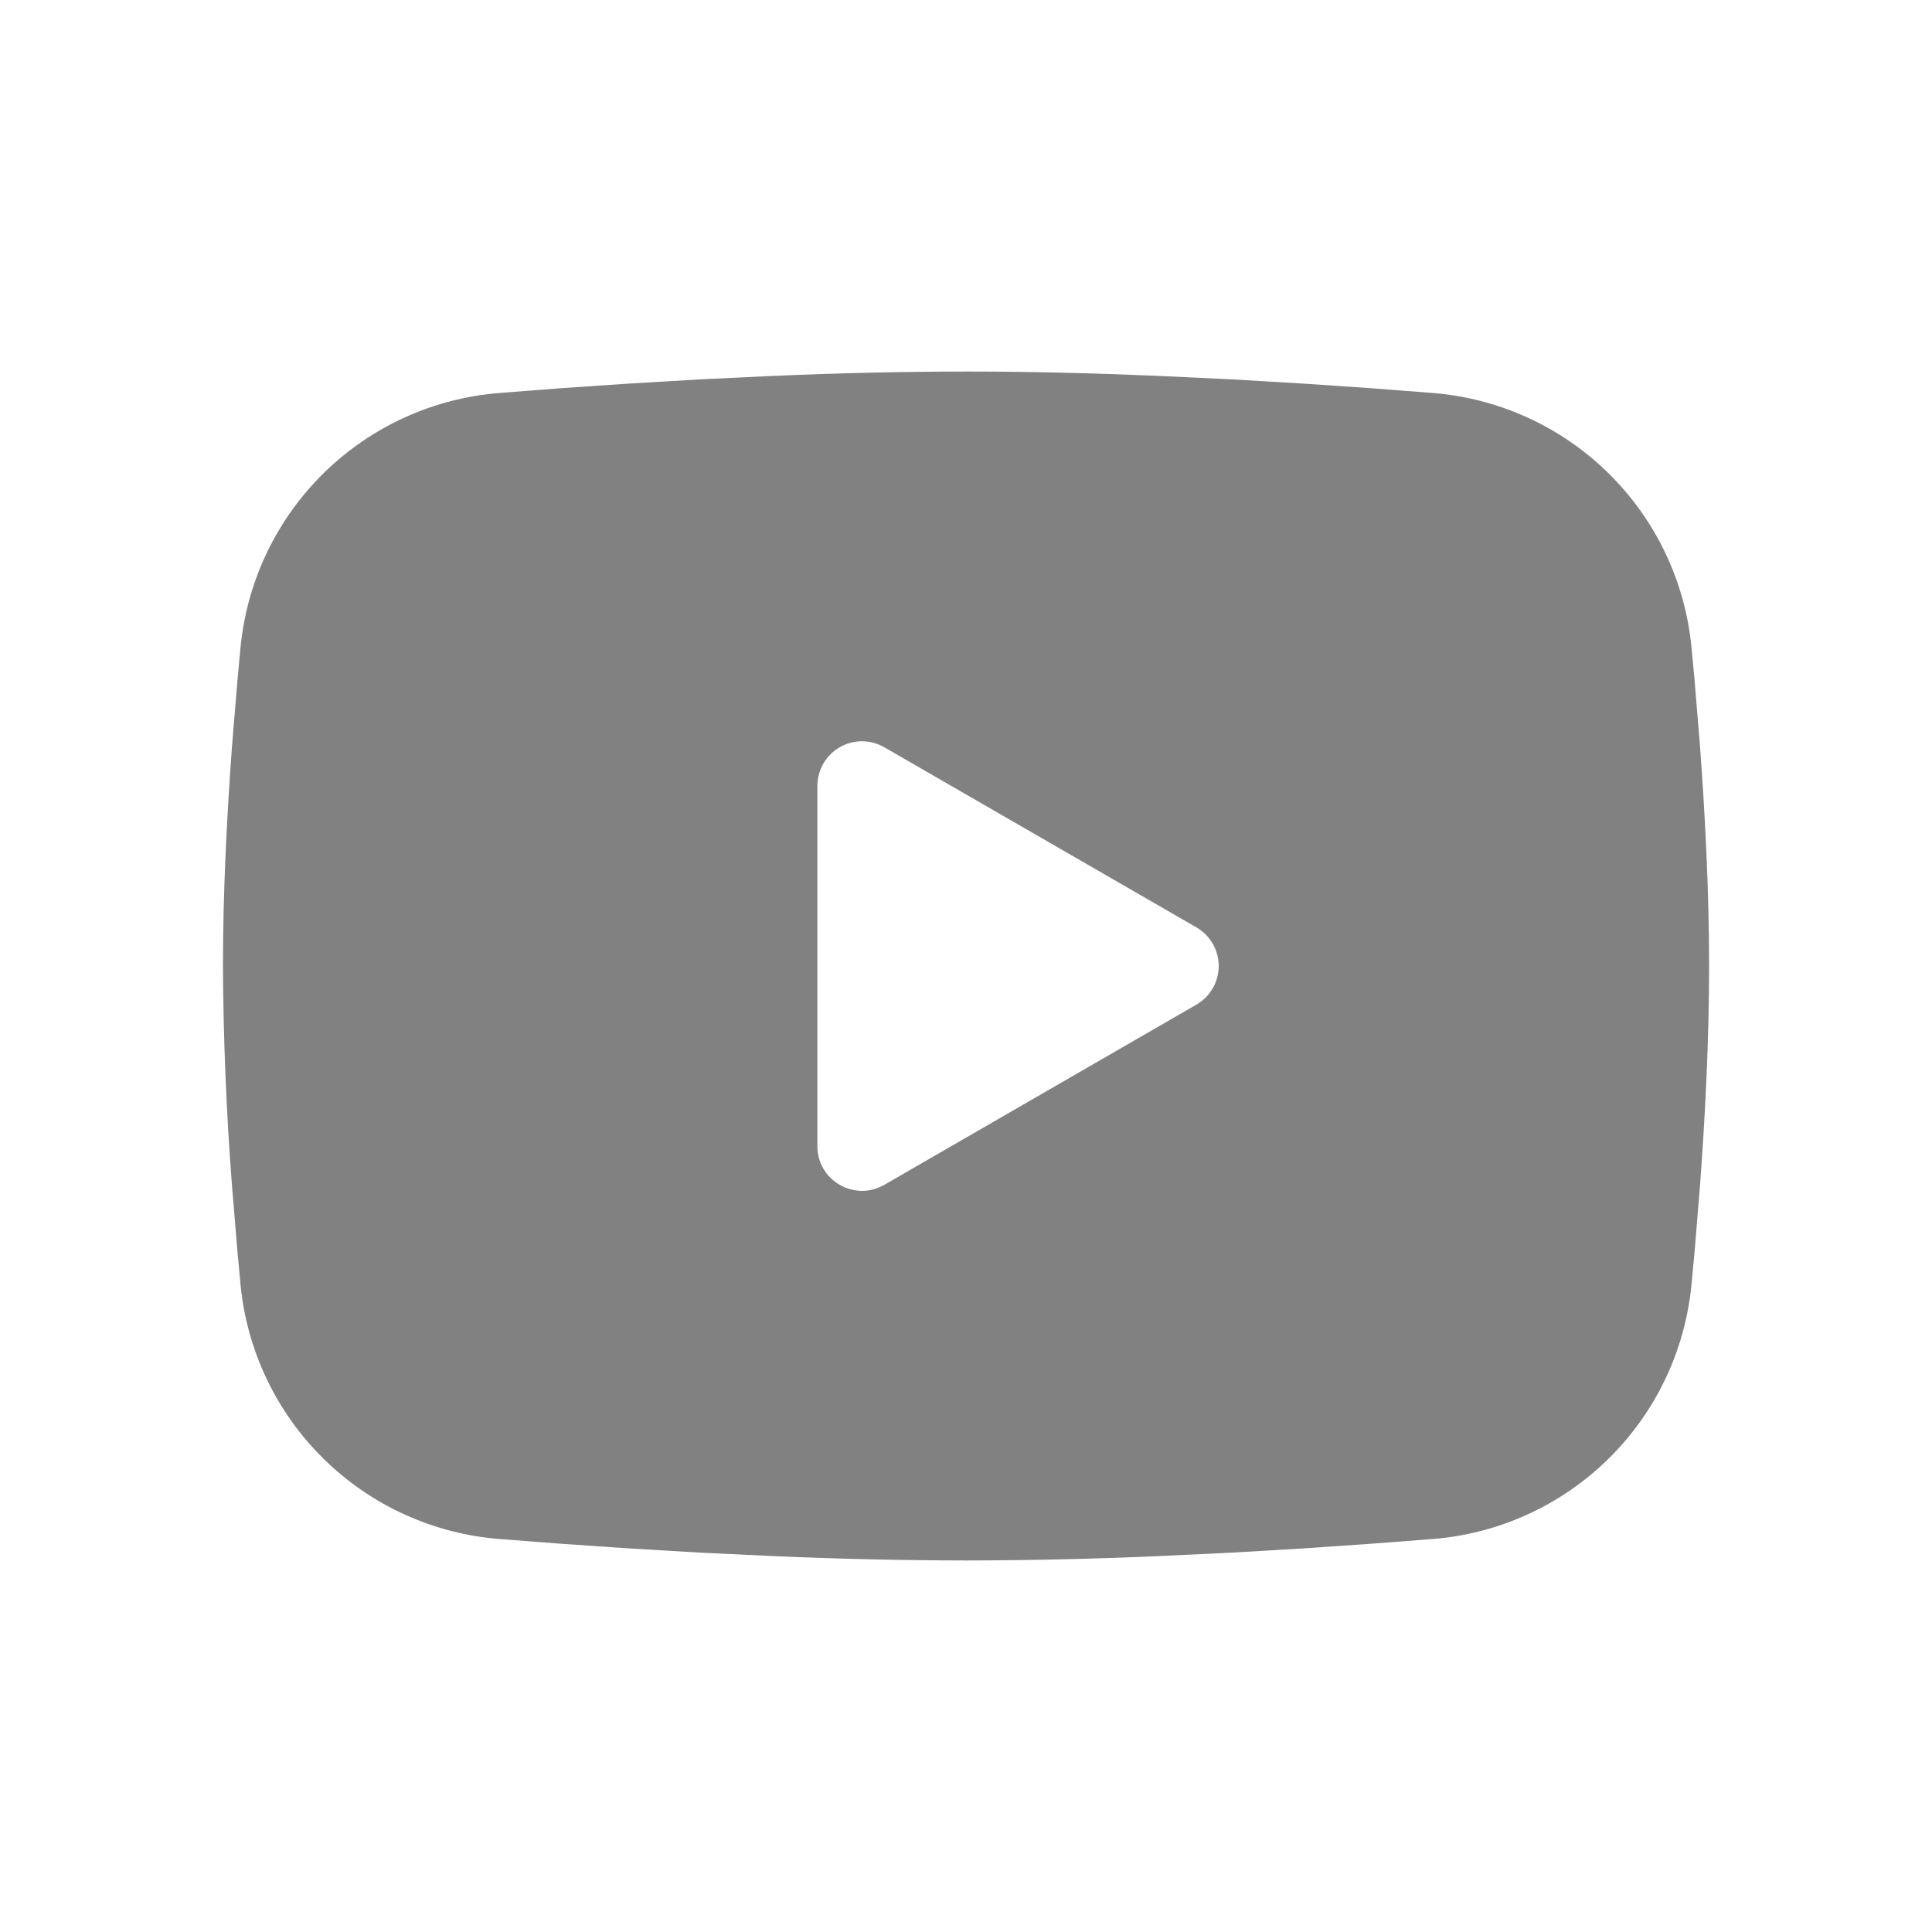 <svg width="40" height="40" viewBox="0 0 40 40" fill="none" xmlns="http://www.w3.org/2000/svg">
<path fill-rule="evenodd" clip-rule="evenodd" d="M20 7.692C21.316 7.692 22.665 7.726 23.973 7.782L25.517 7.855L26.996 7.943L28.38 8.037L29.645 8.135C31.017 8.24 32.309 8.825 33.293 9.789C34.276 10.752 34.888 12.031 35.02 13.402L35.082 14.055L35.197 15.455C35.305 16.906 35.385 18.488 35.385 20C35.385 21.512 35.305 23.094 35.197 24.545L35.082 25.945L35.02 26.598C34.888 27.969 34.276 29.248 33.292 30.212C32.308 31.175 31.016 31.761 29.643 31.865L28.382 31.962L26.997 32.057L25.517 32.145L23.973 32.218C22.649 32.276 21.325 32.306 20 32.308C18.676 32.306 17.351 32.276 16.028 32.218L14.483 32.145L13.005 32.057L11.62 31.962L10.356 31.865C8.983 31.76 7.691 31.175 6.708 30.211C5.725 29.248 5.113 27.969 4.98 26.598L4.919 25.945L4.803 24.545C4.686 23.032 4.624 21.517 4.616 20C4.616 18.488 4.696 16.906 4.803 15.455L4.919 14.055L4.98 13.402C5.113 12.032 5.725 10.752 6.708 9.789C7.691 8.826 8.982 8.24 10.354 8.135L11.617 8.037L13.002 7.943L14.482 7.855L16.026 7.782C17.35 7.724 18.675 7.694 20 7.692ZM16.923 16.269V23.731C16.923 24.442 17.693 24.885 18.308 24.531L24.77 20.8C24.91 20.719 25.027 20.602 25.108 20.462C25.189 20.322 25.232 20.162 25.232 20C25.232 19.838 25.189 19.678 25.108 19.538C25.027 19.398 24.91 19.281 24.77 19.2L18.308 15.471C18.168 15.39 18.008 15.347 17.846 15.347C17.684 15.347 17.525 15.39 17.385 15.471C17.244 15.552 17.128 15.669 17.047 15.809C16.966 15.949 16.923 16.109 16.923 16.271V16.269Z" fill="#818181"/>
</svg>
